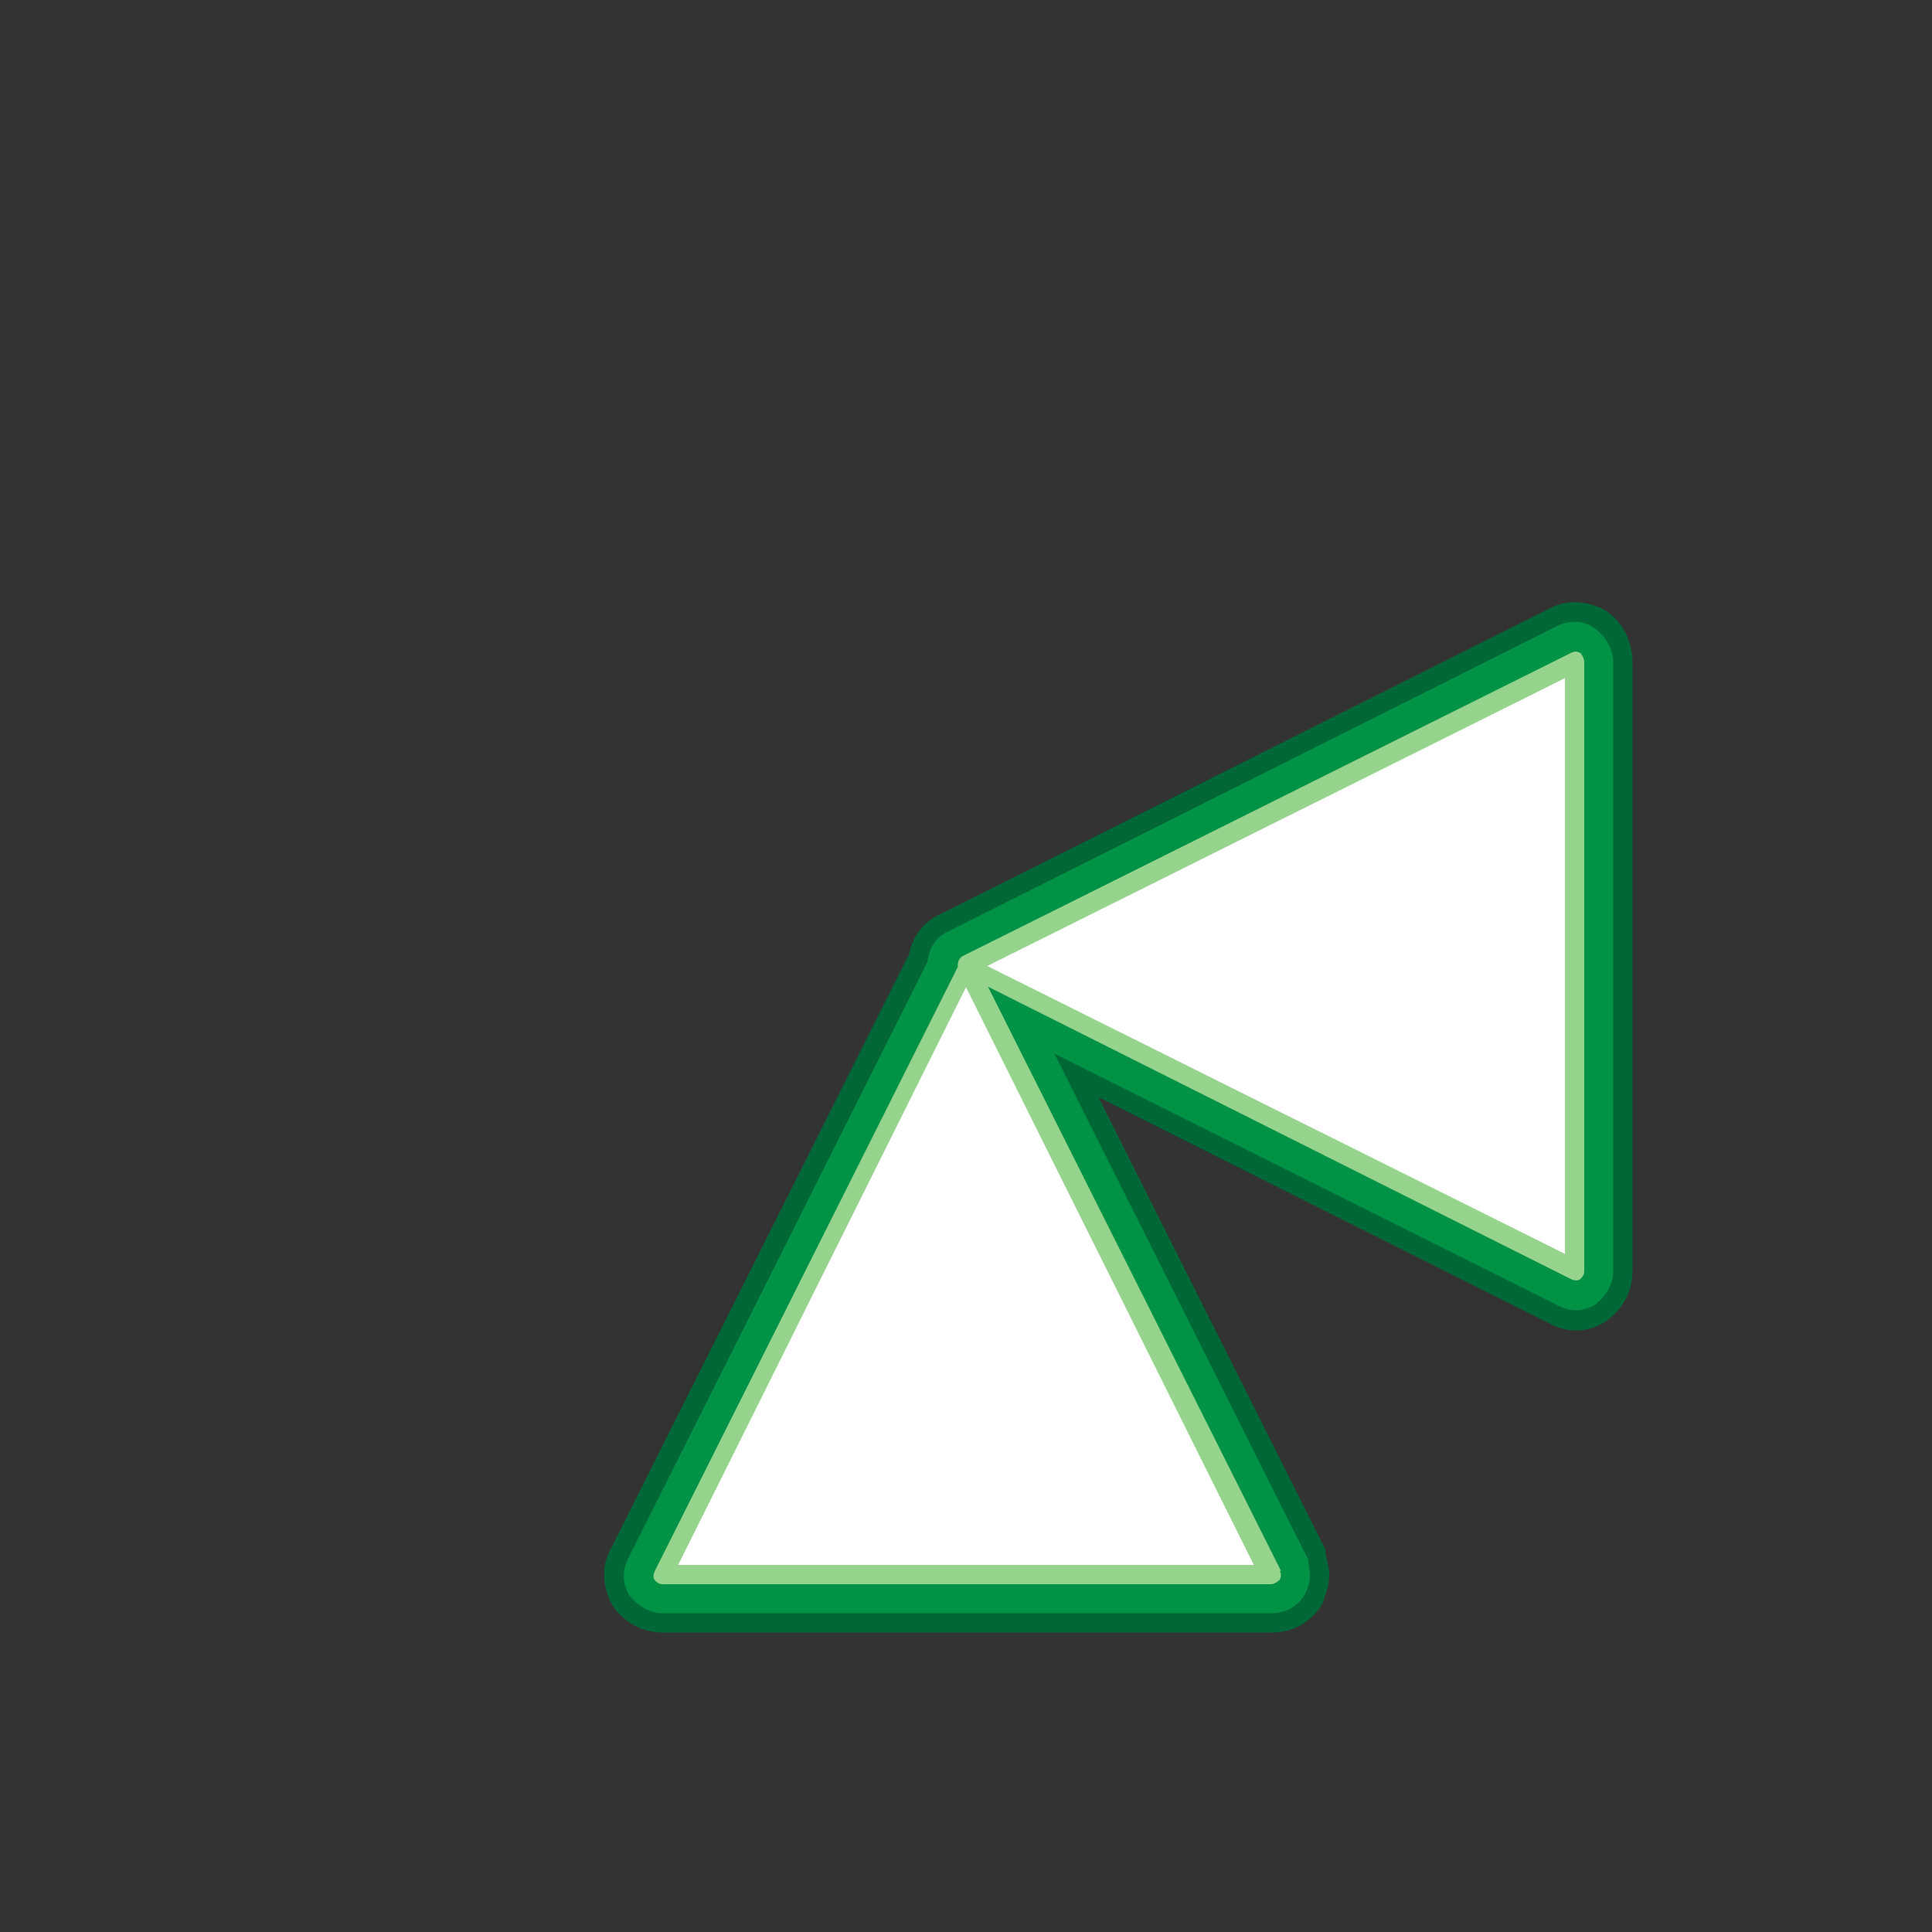 <svg version="1.1" id="Layer_1" xmlns="http://www.w3.org/2000/svg" xmlns:xlink="http://www.w3.org/1999/xlink" x="0px" y="0px" viewBox="0 0 100 100" xml:space="preserve"><rect x="0" y="0" width="100" height="100" fill="#333333" stroke="none"/><desc>Copyright Opto 22</desc> 
<g>
	<g id="frame">
		<rect fill="none" width="100" height="100"></rect>
	</g>
	<g id="shape">
		<path fill="#006837" d="M68.8,81.5c0,0.6-0.2,1.1-0.4,1.6c-0.6,0.9-1.5,1.4-2.6,1.4H34.3c-1,0-2-0.5-2.6-1.4
			c-0.5-0.9-0.6-2-0.1-2.9l15.8-31.5c0.5-1,1.5-1.7,2.7-1.7s2.2,0.6,2.7,1.7l15.8,31.5C68.6,80.6,68.8,81,68.8,81.5z"></path>
		<path fill="#006837" d="M84.5,34.3v31.5c0,1-0.5,2-1.4,2.6c-0.9,0.6-2,0.6-2.9,0.1L48.7,52.7c-1-0.5-1.7-1.5-1.7-2.7
			s0.6-2.2,1.7-2.7l31.5-15.8c0.9-0.5,2-0.4,2.9,0.1C84,32.2,84.5,33.2,84.5,34.3z"></path>
	</g>
	<g id="dark">
		<path fill="#009245" d="M83.5,34.3v31.5c0,0.7-0.4,1.3-0.9,1.7c-0.6,0.4-1.3,0.4-1.9,0.1L49.1,51.8c-0.7-0.3-1.1-1-1.1-1.8
			s0.4-1.5,1.1-1.8l31.5-15.8c0.6-0.3,1.4-0.3,1.9,0.1C83.1,32.9,83.5,33.6,83.5,34.3z"></path>
		<path fill="#009245" d="M67.8,81.5c0,0.4-0.1,0.7-0.3,1.1c-0.4,0.6-1,0.9-1.7,0.9H34.3c-0.7,0-1.3-0.4-1.7-0.9
			c-0.4-0.6-0.4-1.3-0.1-1.9l15.8-31.5c0.3-0.7,1-1.1,1.8-1.1s1.5,0.4,1.8,1.1l15.8,31.5C67.7,80.9,67.8,81.2,67.8,81.5z"></path>
	</g>
	<g id="light">
		<path fill="#96D48D" d="M66.3,81.5c0,0.1,0,0.2-0.1,0.3c-0.1,0.1-0.3,0.2-0.4,0.2H34.3c-0.2,0-0.3-0.1-0.4-0.2s-0.1-0.3,0-0.5
			l15.8-31.5c0.1-0.2,0.3-0.3,0.4-0.3s0.4,0.1,0.4,0.3l15.8,31.5C66.2,81.3,66.3,81.4,66.3,81.5z"></path>
		<path fill="#96D48D" d="M82,34.3v31.5c0,0.2-0.1,0.3-0.2,0.4c-0.1,0.1-0.3,0.1-0.5,0L49.8,50.4c-0.3-0.2-0.3-0.7,0-0.9l31.5-15.7
			c0.2-0.1,0.3-0.1,0.5,0C81.9,33.9,82,34.1,82,34.3z"></path>
	</g>
	<g id="hlight">
		<polygon fill="#FFFFFF" points="35.1,81 64.9,81 50,51.1 		"></polygon>
		<polygon fill="#FFFFFF" points="81,64.9 81,35.1 51.1,50 		"></polygon>
	</g>
</g>
</svg>